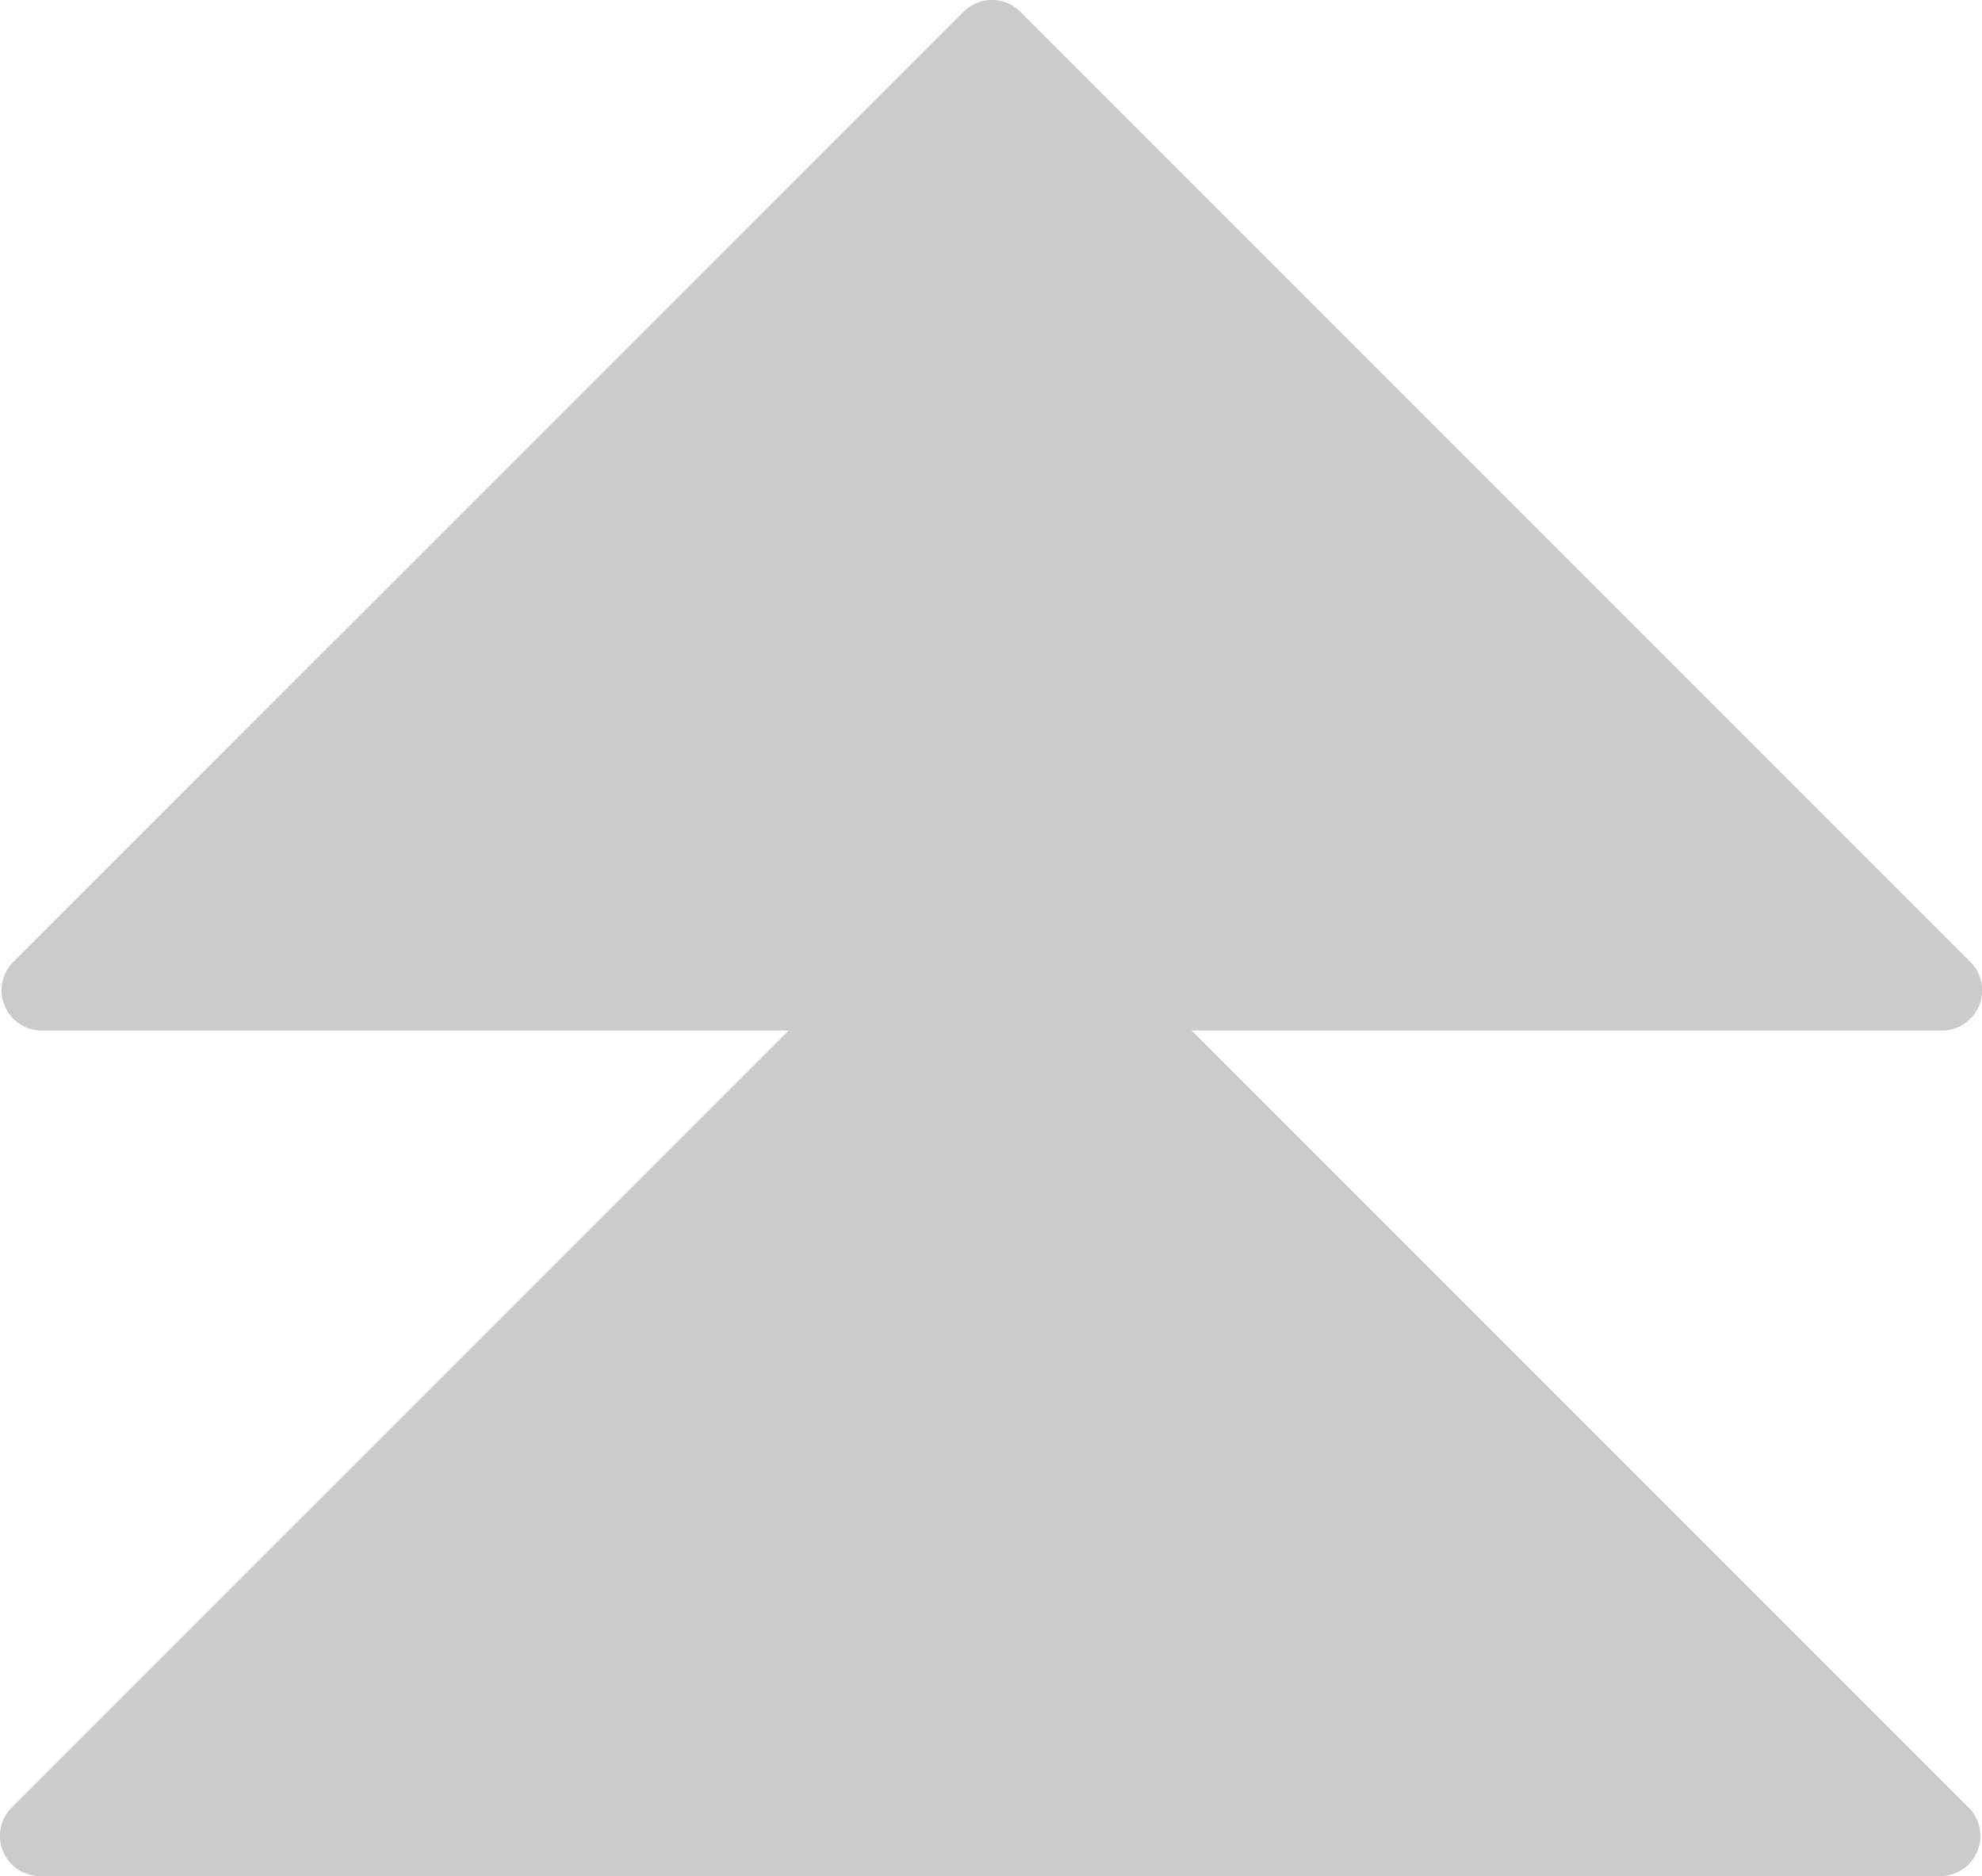 <svg id="ArrowDoubleDown" xmlns="http://www.w3.org/2000/svg" viewBox="0 0 511.58 484.18"><defs><style>.cls-1{fill:#cccbcb;}</style></defs><title>NRD-00001_02013_ICO ArrowsDoubleUp cccccc_GUI_002</title><path id="cccccc" class="cls-1" d="M256.42,15.91a10.35,10.35,0,0,1,7.33,3L509,264.16a10.37,10.37,0,0,1-7.34,17.71H308L508.54,482.38a10.37,10.37,0,0,1-7.33,17.71H10.79a10.37,10.37,0,0,1-7.33-17.71L204,281.87H11.21a10.37,10.37,0,0,1-7.34-17.71L249.08,19A10.38,10.38,0,0,1,256.42,15.91Z" transform="translate(-0.42 -15.91)"/></svg>